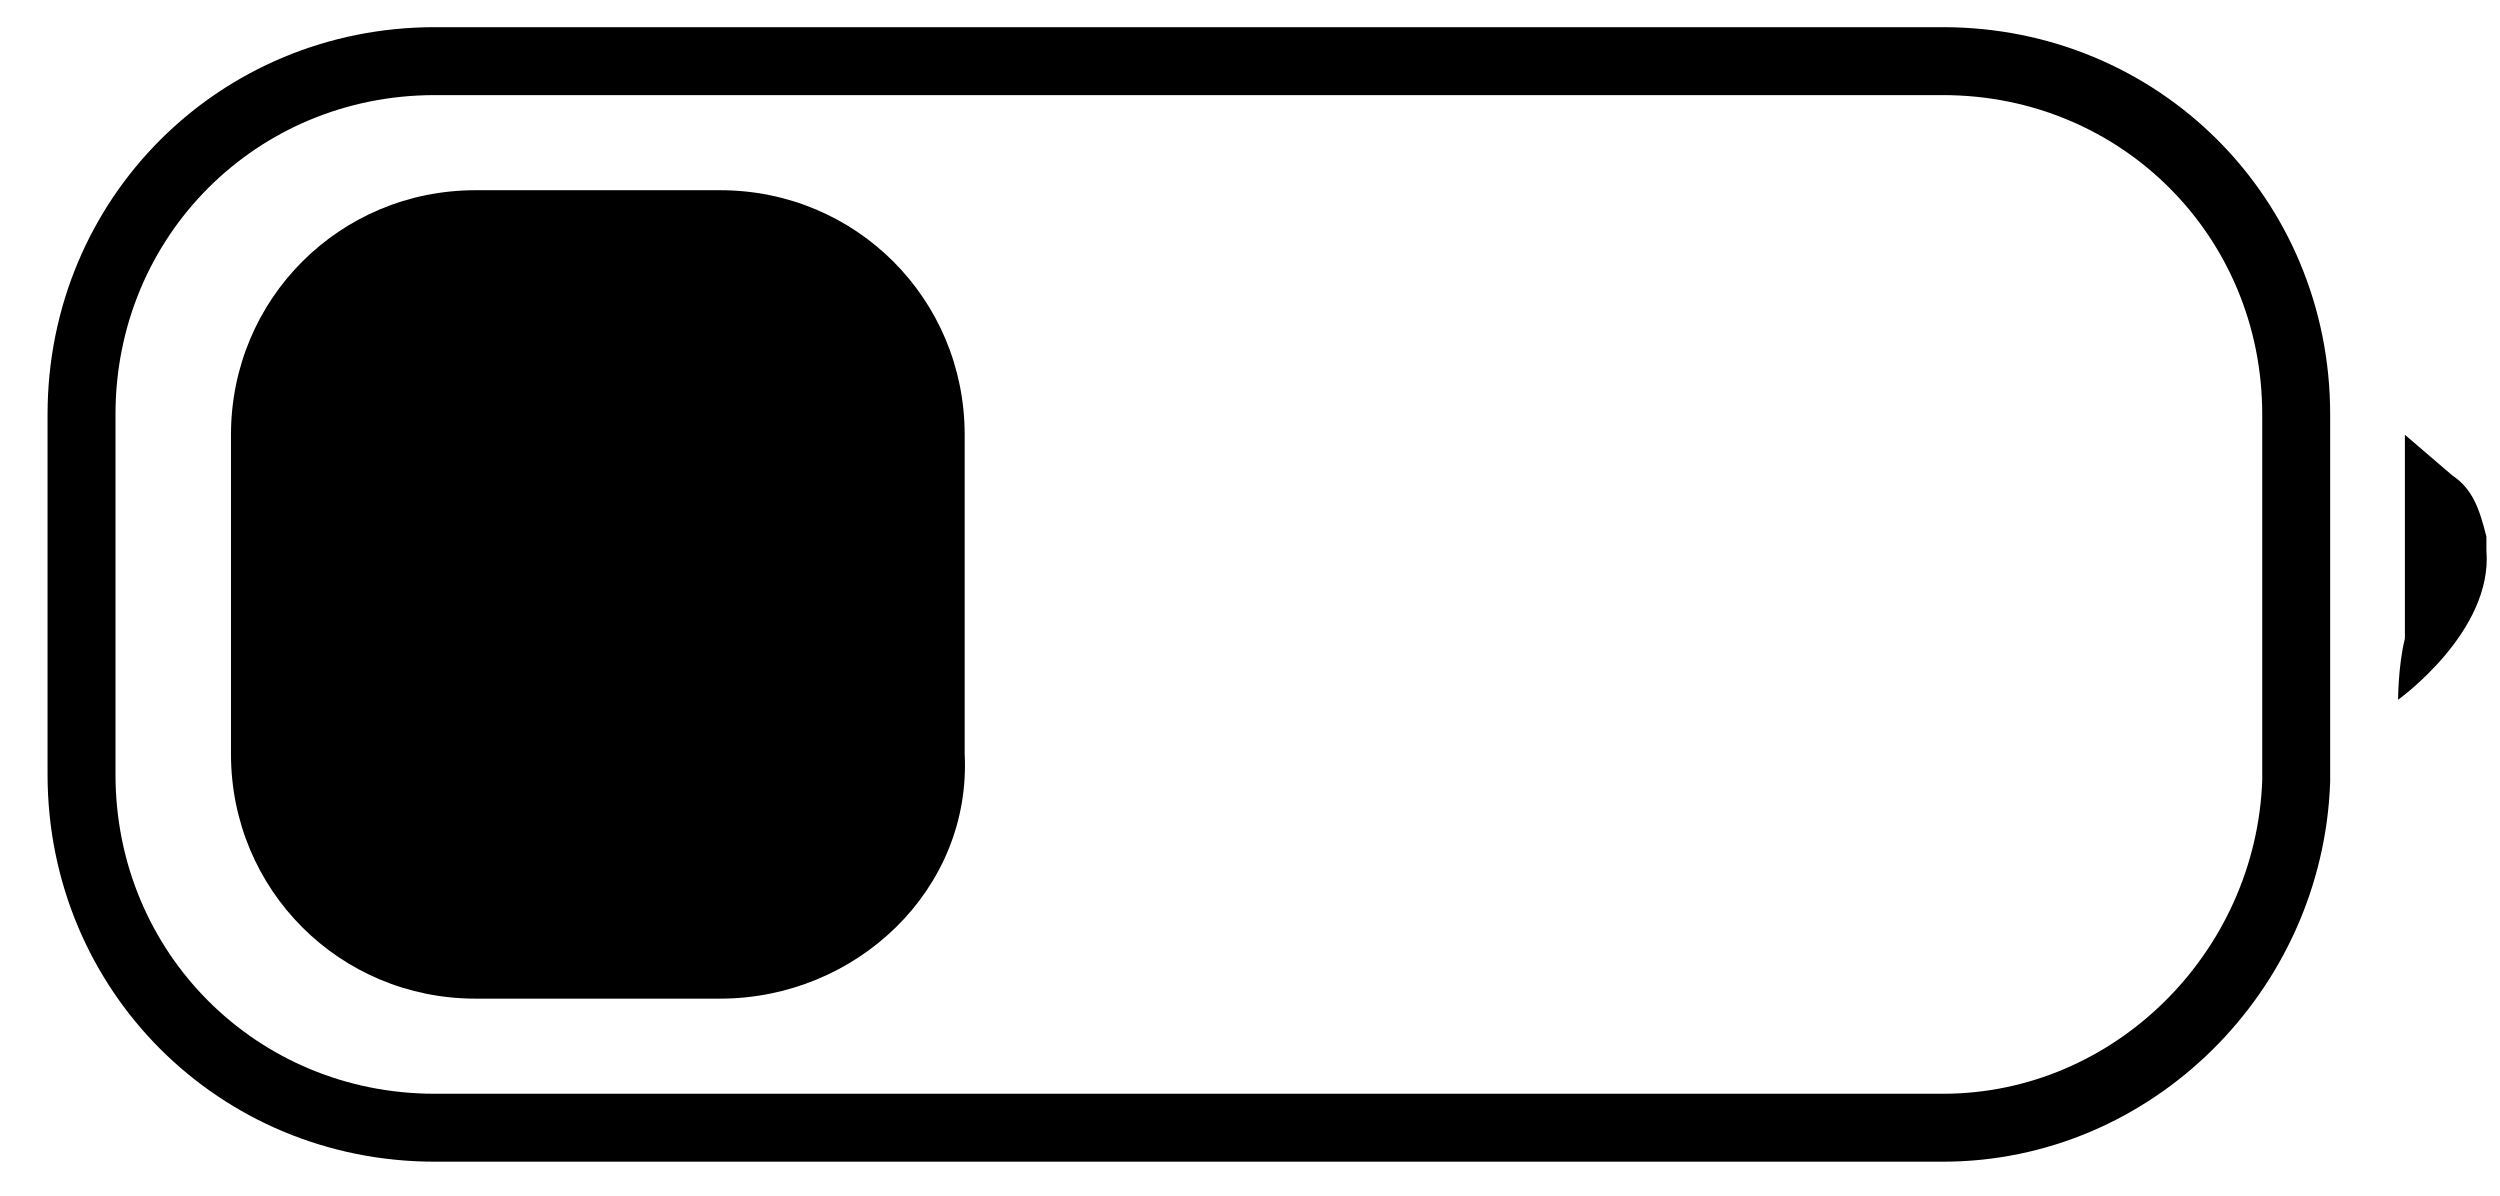 <?xml version="1.0" encoding="utf-8"?>
<!-- Generator: Adobe Illustrator 26.2.1, SVG Export Plug-In . SVG Version: 6.00 Build 0)  -->
<svg version="1.1" id="a" xmlns="http://www.w3.org/2000/svg" xmlns:xlink="http://www.w3.org/1999/xlink" x="0px" y="0px"
	 viewBox="0 0 36.8 17.6" style="enable-background:new 0 0 36.8 17.6;" xml:space="preserve">
<style type="text/css">
	.st0{fill:none;stroke:#000000;stroke-miterlimit:10;}
</style>
<path d="M35.3,10.3c0,0,1.4-1,1.3-2.2V7.9c-0.1-0.4-0.2-0.7-0.5-0.9l-0.7-0.6c0,0,0,0.6,0,0.8v2.2C35.3,9.8,35.3,10.3,35.3,10.3z"/>
<path class="st0" d="M28.6,16.6H6.4c-2.9,0-5.2-2.3-5.2-5.2V6.1c0-2.9,2.3-5.2,5.2-5.2h22.2c2.9,0,5.2,2.3,5.2,5.2v5.4
	C33.7,14.3,31.4,16.6,28.6,16.6z"/>
<path d="M10.6,14.7H7c-2,0-3.6-1.6-3.6-3.6V6.4c0-2,1.6-3.6,3.6-3.6h3.6c2,0,3.6,1.6,3.6,3.6v4.7C14.3,13.1,12.6,14.7,10.6,14.7z"/>
</svg>
